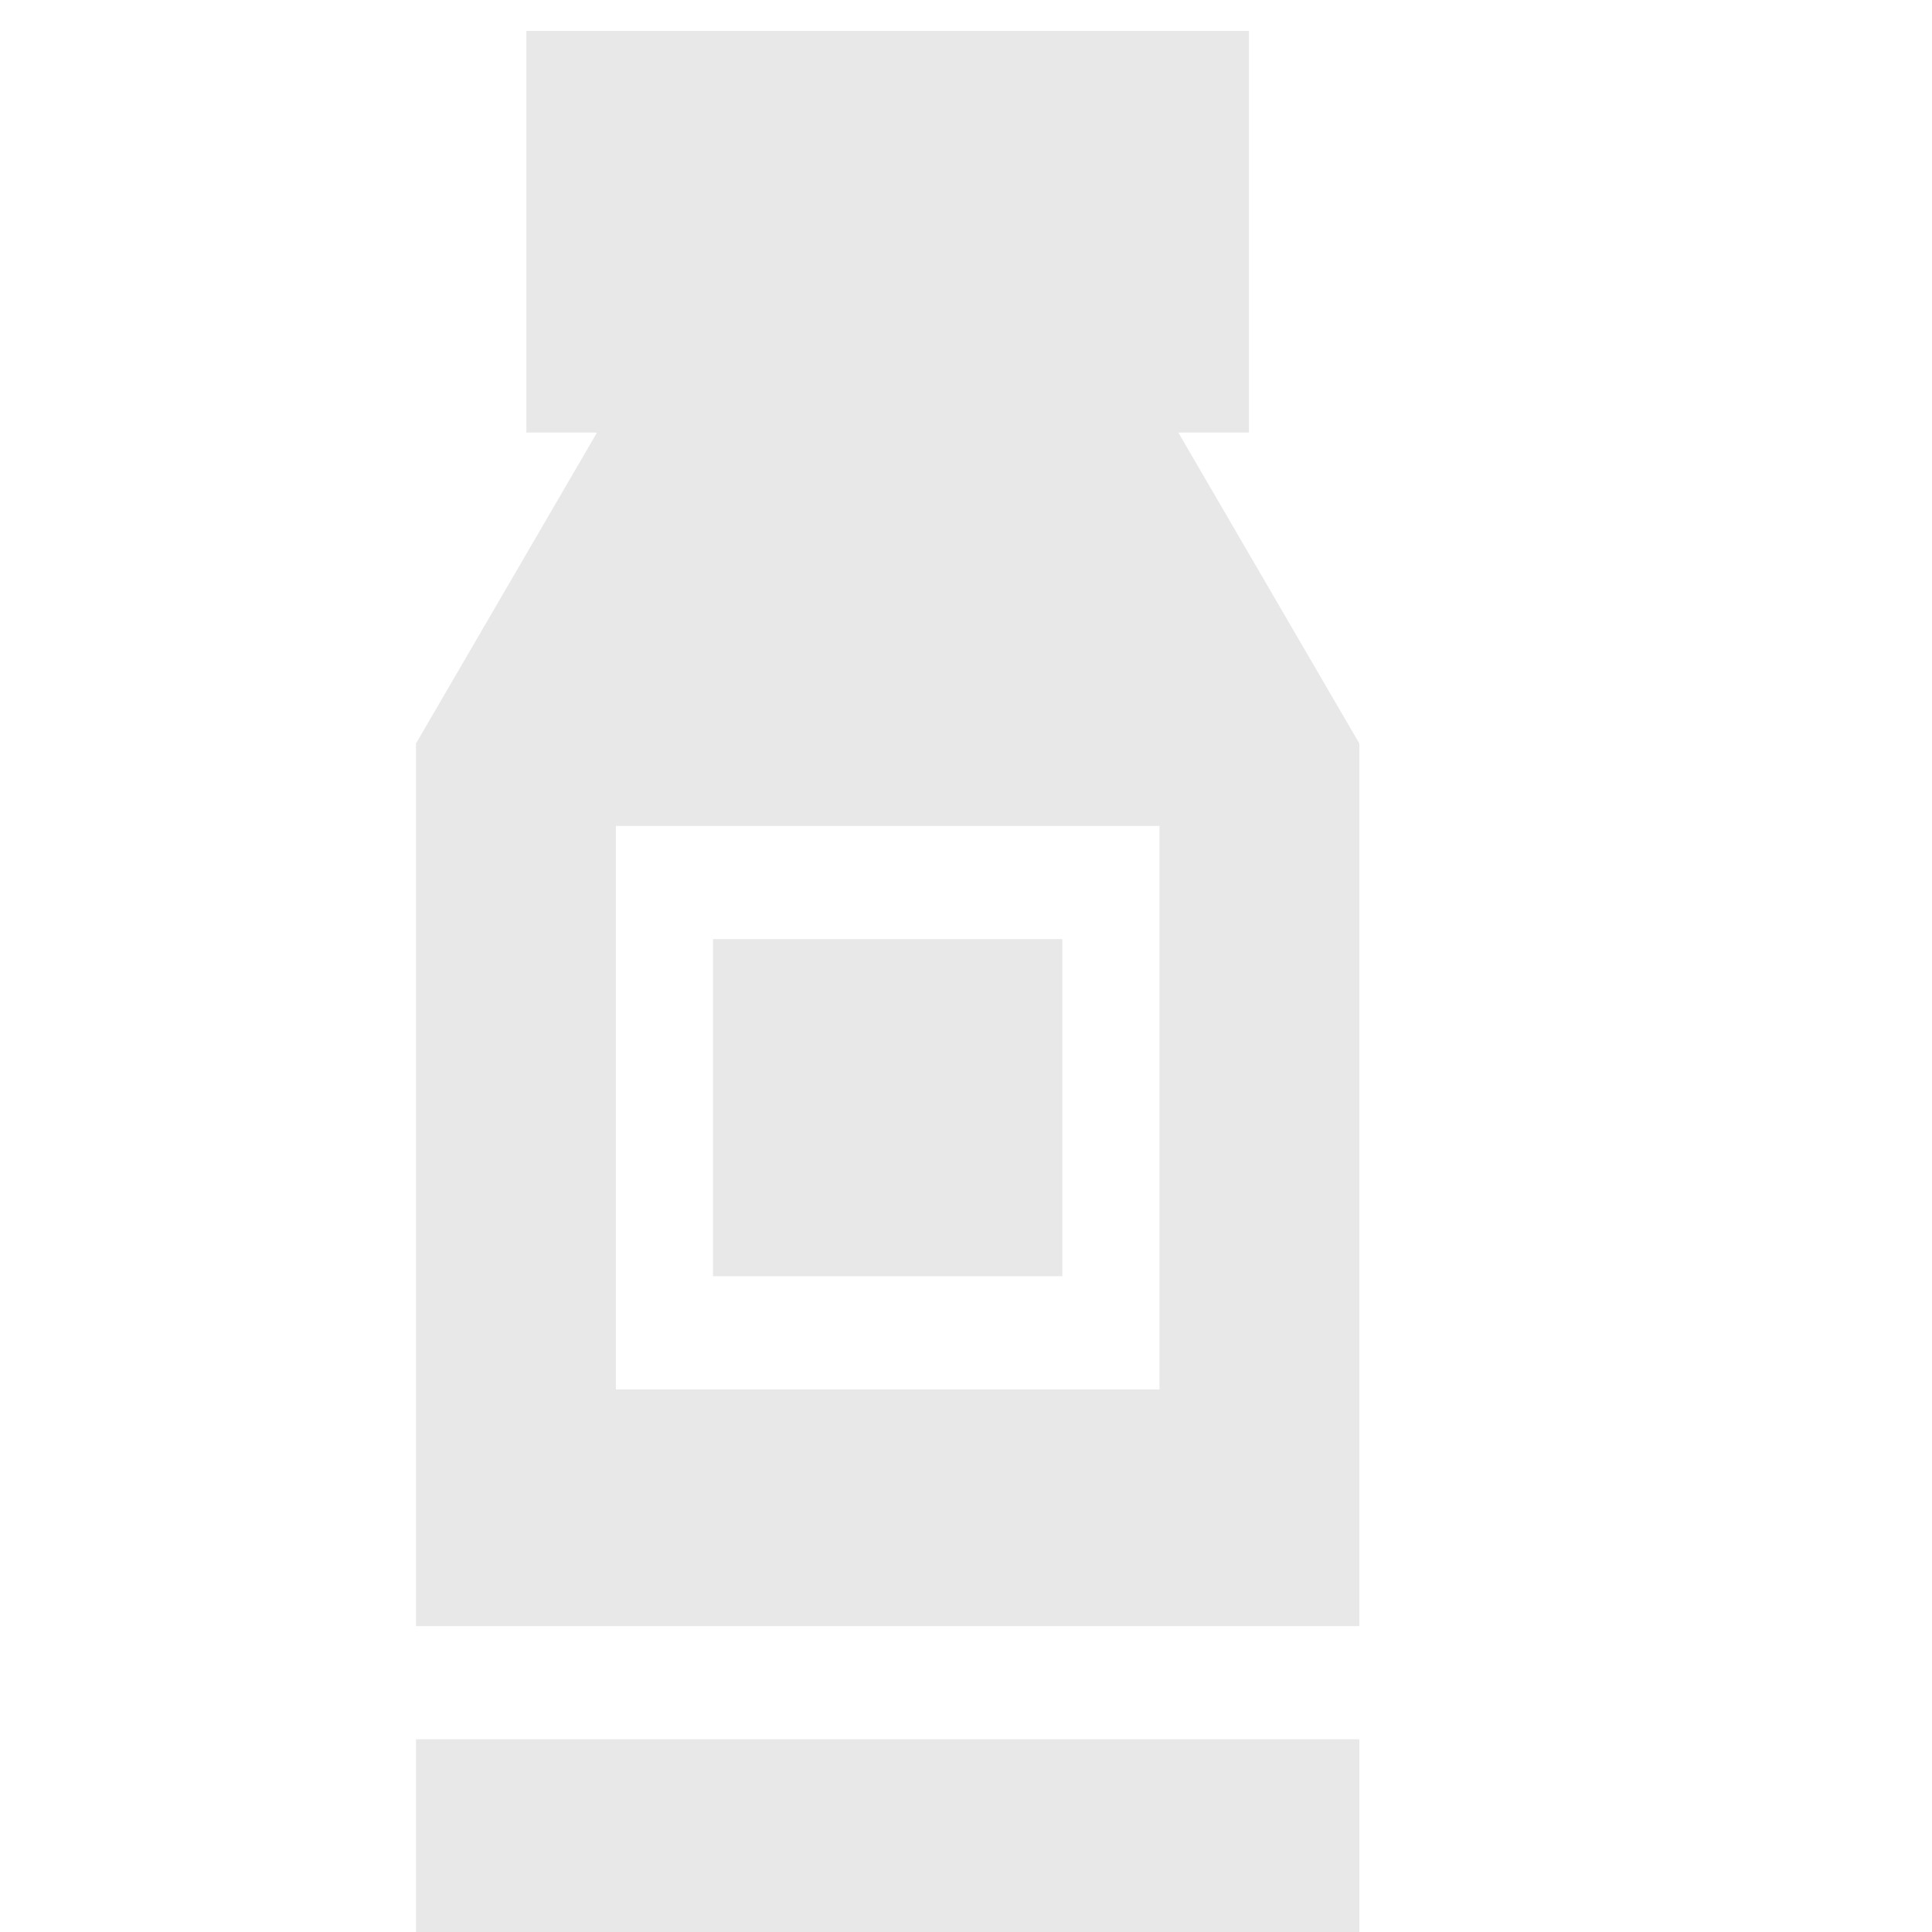 <svg width="250" height="250" viewBox="0 0 250 250" fill="none" xmlns="http://www.w3.org/2000/svg">
<g clip-path="url(#clip0)">
<g filter="url(#filter0_d)">
<path d="M175.898 92.207L152.478 51.976H161.615V0H68.114V51.976H77.25L53.83 92.207V206.417H53.831H175.898V92.207ZM150.034 175.794H79.694V102.878H150.034V175.794Z" fill="#6C6969" fill-opacity="0.15"/>
<path d="M137.472 117.524H92.256V161.143H137.472V117.524Z" fill="#6C6969" fill-opacity="0.15"/>
<path d="M175.901 221.064H53.832V250H175.901V221.064Z" fill="#6C6969" fill-opacity="0.15"/>
</g>
</g>
<defs>
<filter id="filter0_d" x="49.83" y="0" width="130.071" height="258" filterUnits="userSpaceOnUse" color-interpolation-filters="sRGB">
<feFlood flood-opacity="0" result="BackgroundImageFix"/>
<feColorMatrix in="SourceAlpha" type="matrix" values="0 0 0 0 0 0 0 0 0 0 0 0 0 0 0 0 0 0 127 0"/>
<feOffset dy="4"/>
<feGaussianBlur stdDeviation="2"/>
<feColorMatrix type="matrix" values="0 0 0 0 0 0 0 0 0 0 0 0 0 0 0 0 0 0 0.25 0"/>
<feBlend mode="normal" in2="BackgroundImageFix" result="effect1_dropShadow"/>
<feBlend mode="normal" in="SourceGraphic" in2="effect1_dropShadow" result="shape"/>
</filter>
<clipPath id="clip0">
<rect width="250" height="250" fill="white"/>
</clipPath>
</defs>
</svg>
